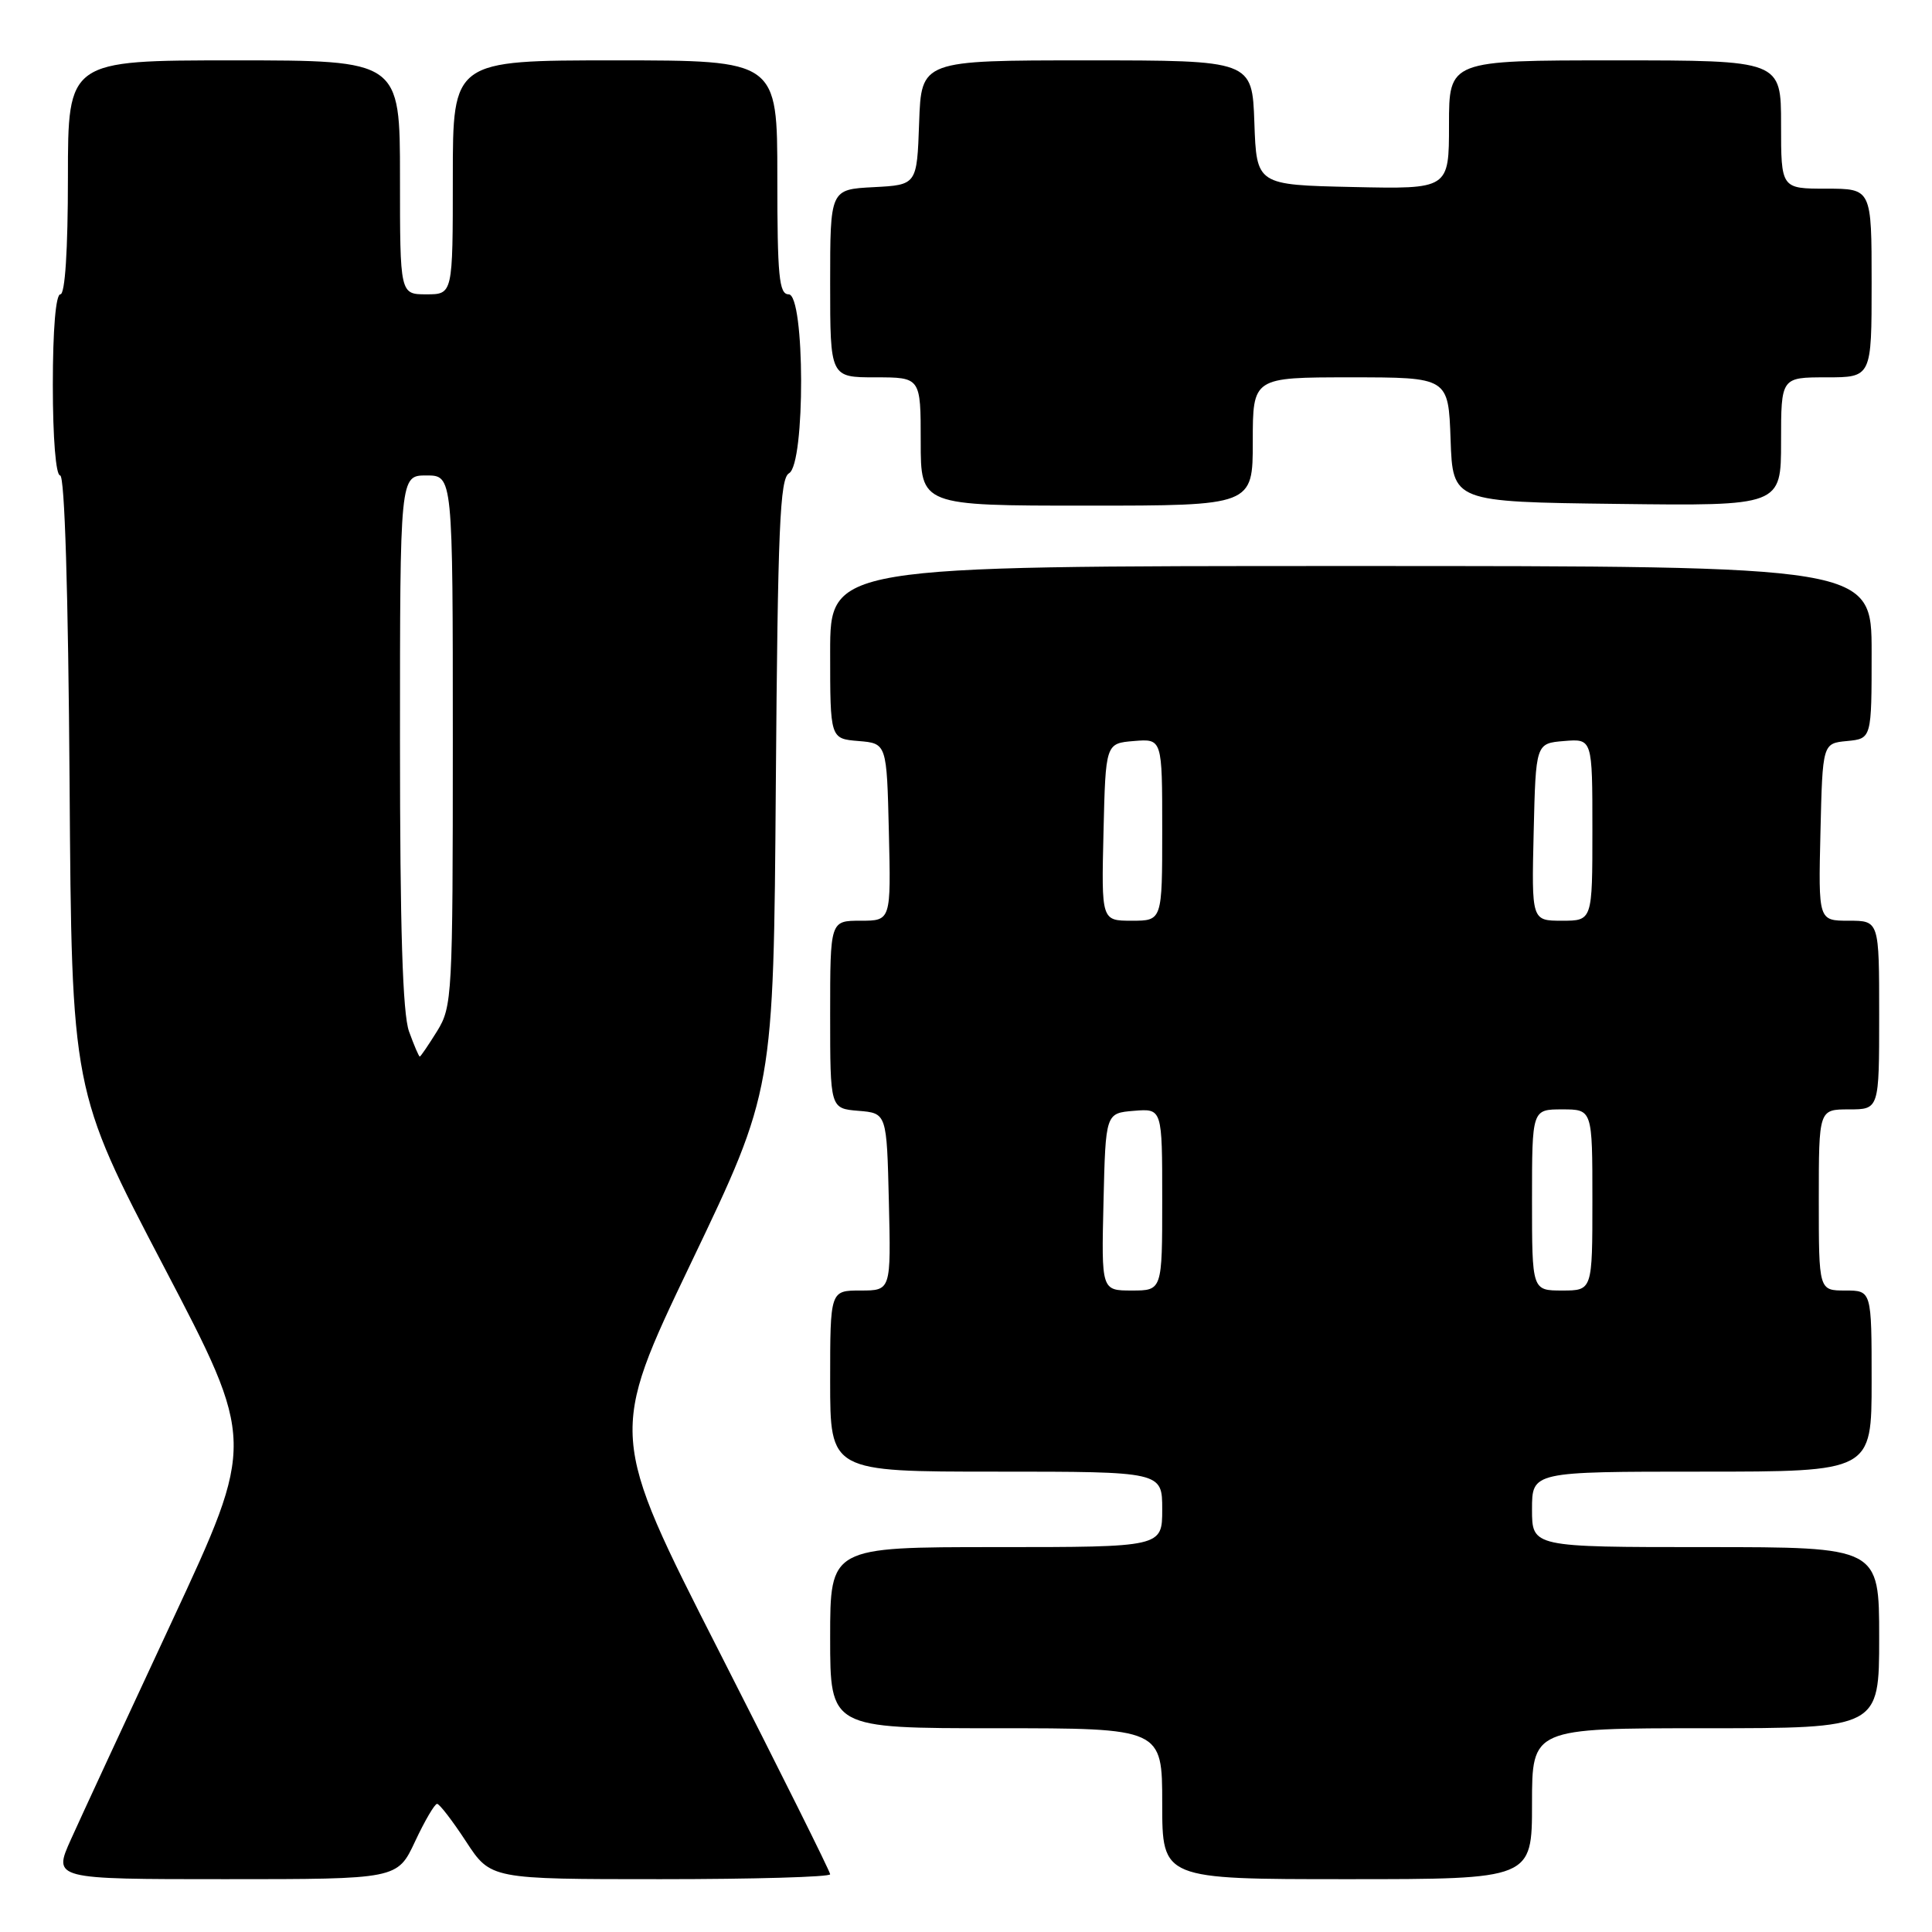 <?xml version="1.0" encoding="UTF-8" standalone="no"?>
<!DOCTYPE svg PUBLIC "-//W3C//DTD SVG 1.1//EN" "http://www.w3.org/Graphics/SVG/1.1/DTD/svg11.dtd" >
<svg xmlns="http://www.w3.org/2000/svg" xmlns:xlink="http://www.w3.org/1999/xlink" version="1.1" viewBox="0 0 256 256">
 <g >
 <path fill="currentColor"
d=" M 55.00 244.00 C 56.29 241.25 57.60 239.01 57.92 239.02 C 58.24 239.03 59.97 241.28 61.76 244.02 C 65.02 249.00 65.02 249.00 87.51 249.00 C 99.88 249.00 110.00 248.71 110.00 248.35 C 110.00 248.00 103.40 234.75 95.33 218.91 C 80.67 190.11 80.67 190.11 91.58 167.31 C 102.50 144.50 102.50 144.50 102.80 104.01 C 103.06 69.94 103.34 63.39 104.55 62.71 C 106.72 61.50 106.67 39.00 104.50 39.00 C 103.23 39.00 103.00 36.61 103.00 23.50 C 103.00 8.00 103.00 8.00 81.50 8.00 C 60.00 8.00 60.00 8.00 60.00 23.50 C 60.00 39.00 60.00 39.00 56.50 39.00 C 53.00 39.00 53.00 39.00 53.00 23.50 C 53.00 8.00 53.00 8.00 31.00 8.00 C 9.00 8.00 9.00 8.00 9.00 23.50 C 9.00 33.17 8.62 39.00 8.00 39.00 C 7.39 39.00 7.00 43.67 7.00 51.00 C 7.00 58.07 7.40 63.00 7.97 63.00 C 8.57 63.00 9.04 78.35 9.22 103.75 C 9.50 144.50 9.50 144.50 21.68 167.78 C 33.86 191.05 33.86 191.05 22.81 214.78 C 16.73 227.82 10.69 240.86 9.39 243.75 C 7.03 249.00 7.03 249.00 29.84 249.00 C 52.66 249.00 52.66 249.00 55.00 244.00 Z  M 203.00 239.00 C 203.00 229.00 203.00 229.00 226.00 229.00 C 249.00 229.00 249.00 229.00 249.00 217.00 C 249.00 205.00 249.00 205.00 226.00 205.00 C 203.00 205.00 203.00 205.00 203.00 200.00 C 203.00 195.00 203.00 195.00 225.50 195.00 C 248.00 195.00 248.00 195.00 248.00 183.00 C 248.00 171.00 248.00 171.00 244.50 171.00 C 241.00 171.00 241.00 171.00 241.00 159.00 C 241.00 147.00 241.00 147.00 245.00 147.00 C 249.00 147.00 249.00 147.00 249.00 134.50 C 249.00 122.00 249.00 122.00 244.97 122.00 C 240.94 122.00 240.94 122.00 241.22 110.25 C 241.50 98.50 241.50 98.50 244.75 98.19 C 248.00 97.87 248.00 97.87 248.00 86.44 C 248.00 75.00 248.00 75.00 179.00 75.00 C 110.00 75.00 110.00 75.00 110.00 86.44 C 110.00 97.88 110.00 97.88 113.75 98.19 C 117.50 98.50 117.50 98.50 117.78 110.25 C 118.06 122.00 118.06 122.00 114.03 122.00 C 110.00 122.00 110.00 122.00 110.00 134.44 C 110.00 146.88 110.00 146.88 113.75 147.19 C 117.50 147.50 117.50 147.50 117.78 159.25 C 118.06 171.00 118.06 171.00 114.03 171.00 C 110.00 171.00 110.00 171.00 110.00 183.00 C 110.00 195.00 110.00 195.00 132.00 195.00 C 154.00 195.00 154.00 195.00 154.00 200.00 C 154.00 205.00 154.00 205.00 132.00 205.00 C 110.00 205.00 110.00 205.00 110.00 217.00 C 110.00 229.00 110.00 229.00 132.00 229.00 C 154.00 229.00 154.00 229.00 154.00 239.00 C 154.00 249.00 154.00 249.00 178.50 249.00 C 203.00 249.00 203.00 249.00 203.00 239.00 Z  M 166.00 58.50 C 166.00 50.00 166.00 50.00 178.96 50.00 C 191.92 50.00 191.92 50.00 192.21 58.25 C 192.50 66.50 192.50 66.50 214.25 66.77 C 236.00 67.04 236.00 67.04 236.00 58.52 C 236.00 50.00 236.00 50.00 242.00 50.00 C 248.00 50.00 248.00 50.00 248.00 37.50 C 248.00 25.00 248.00 25.00 242.00 25.00 C 236.00 25.00 236.00 25.00 236.00 16.50 C 236.00 8.00 236.00 8.00 214.00 8.00 C 192.00 8.00 192.00 8.00 192.00 16.53 C 192.00 25.06 192.00 25.06 179.25 24.78 C 166.50 24.50 166.50 24.50 166.21 16.25 C 165.92 8.00 165.92 8.00 144.00 8.00 C 122.08 8.00 122.08 8.00 121.79 16.25 C 121.50 24.50 121.50 24.50 115.75 24.80 C 110.00 25.10 110.00 25.10 110.00 37.55 C 110.00 50.00 110.00 50.00 116.00 50.00 C 122.00 50.00 122.00 50.00 122.00 58.50 C 122.00 67.00 122.00 67.00 144.00 67.00 C 166.00 67.00 166.00 67.00 166.00 58.50 Z  M 54.20 136.68 C 53.35 134.33 53.00 123.04 53.00 98.18 C 53.00 63.00 53.00 63.00 56.50 63.00 C 60.00 63.00 60.00 63.00 60.00 98.13 C 60.00 131.98 59.92 133.39 57.92 136.63 C 56.77 138.48 55.74 140.00 55.62 140.00 C 55.50 140.00 54.86 138.51 54.20 136.68 Z  M 146.22 159.25 C 146.50 147.50 146.50 147.50 150.25 147.19 C 154.00 146.88 154.00 146.88 154.00 158.94 C 154.00 171.00 154.00 171.00 149.97 171.00 C 145.94 171.00 145.94 171.00 146.22 159.25 Z  M 203.00 159.00 C 203.00 147.00 203.00 147.00 207.00 147.00 C 211.00 147.00 211.00 147.00 211.00 159.00 C 211.00 171.00 211.00 171.00 207.00 171.00 C 203.00 171.00 203.00 171.00 203.00 159.00 Z  M 146.22 110.25 C 146.50 98.50 146.50 98.50 150.25 98.19 C 154.00 97.88 154.00 97.88 154.00 109.94 C 154.00 122.00 154.00 122.00 149.97 122.00 C 145.94 122.00 145.94 122.00 146.22 110.25 Z  M 203.22 110.25 C 203.50 98.50 203.50 98.50 207.25 98.19 C 211.00 97.88 211.00 97.88 211.00 109.94 C 211.00 122.00 211.00 122.00 206.97 122.00 C 202.94 122.00 202.94 122.00 203.22 110.25 Z "/>
</g>
</svg>